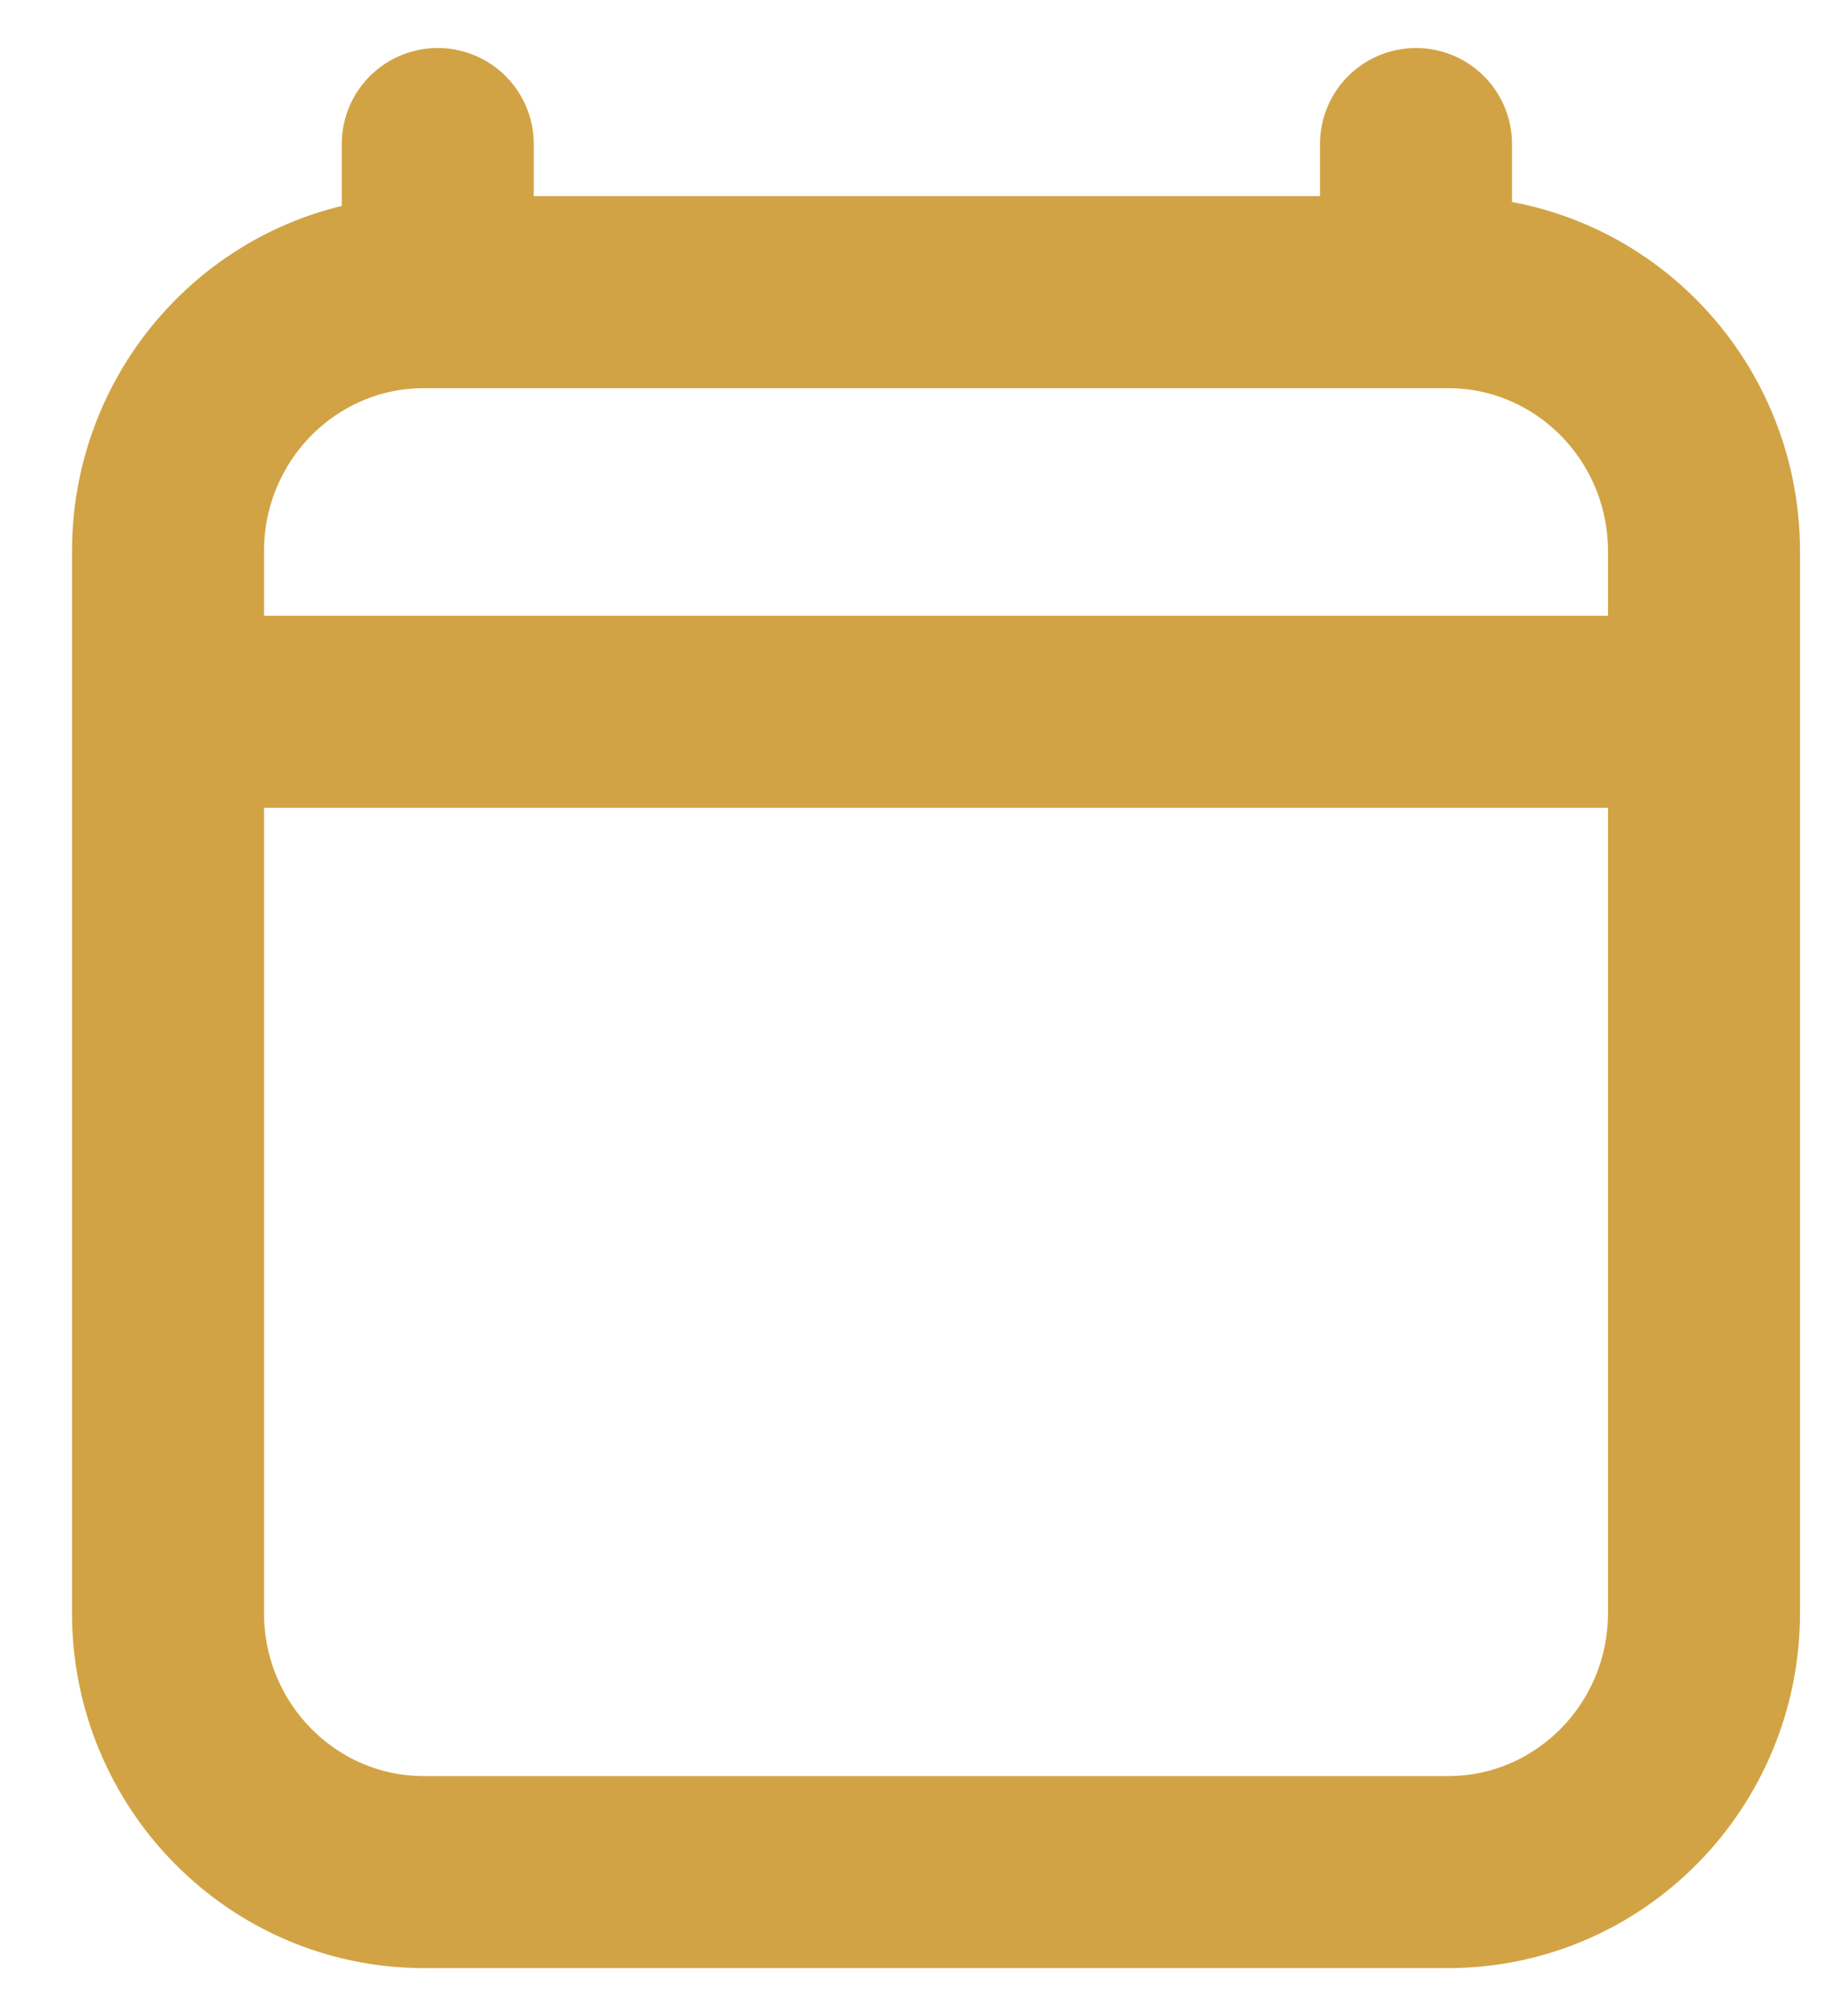 <svg width="19" height="21" viewBox="0 0 19 21" fill="none" xmlns="http://www.w3.org/2000/svg">
<path d="M2.75 7.414H16.75M4.56 1.5V3.043M14.75 1.5V3.043M17.75 5.743V16.8C17.75 18.291 16.556 19.5 15.083 19.5H4.417C2.944 19.5 1.75 18.291 1.75 16.8V5.743C1.75 4.252 2.944 3.043 4.417 3.043H15.083C16.556 3.043 17.75 4.252 17.75 5.743Z" stroke="#D2A344" stroke-width="2" stroke-linecap="round" stroke-linejoin="round"/>
</svg>
